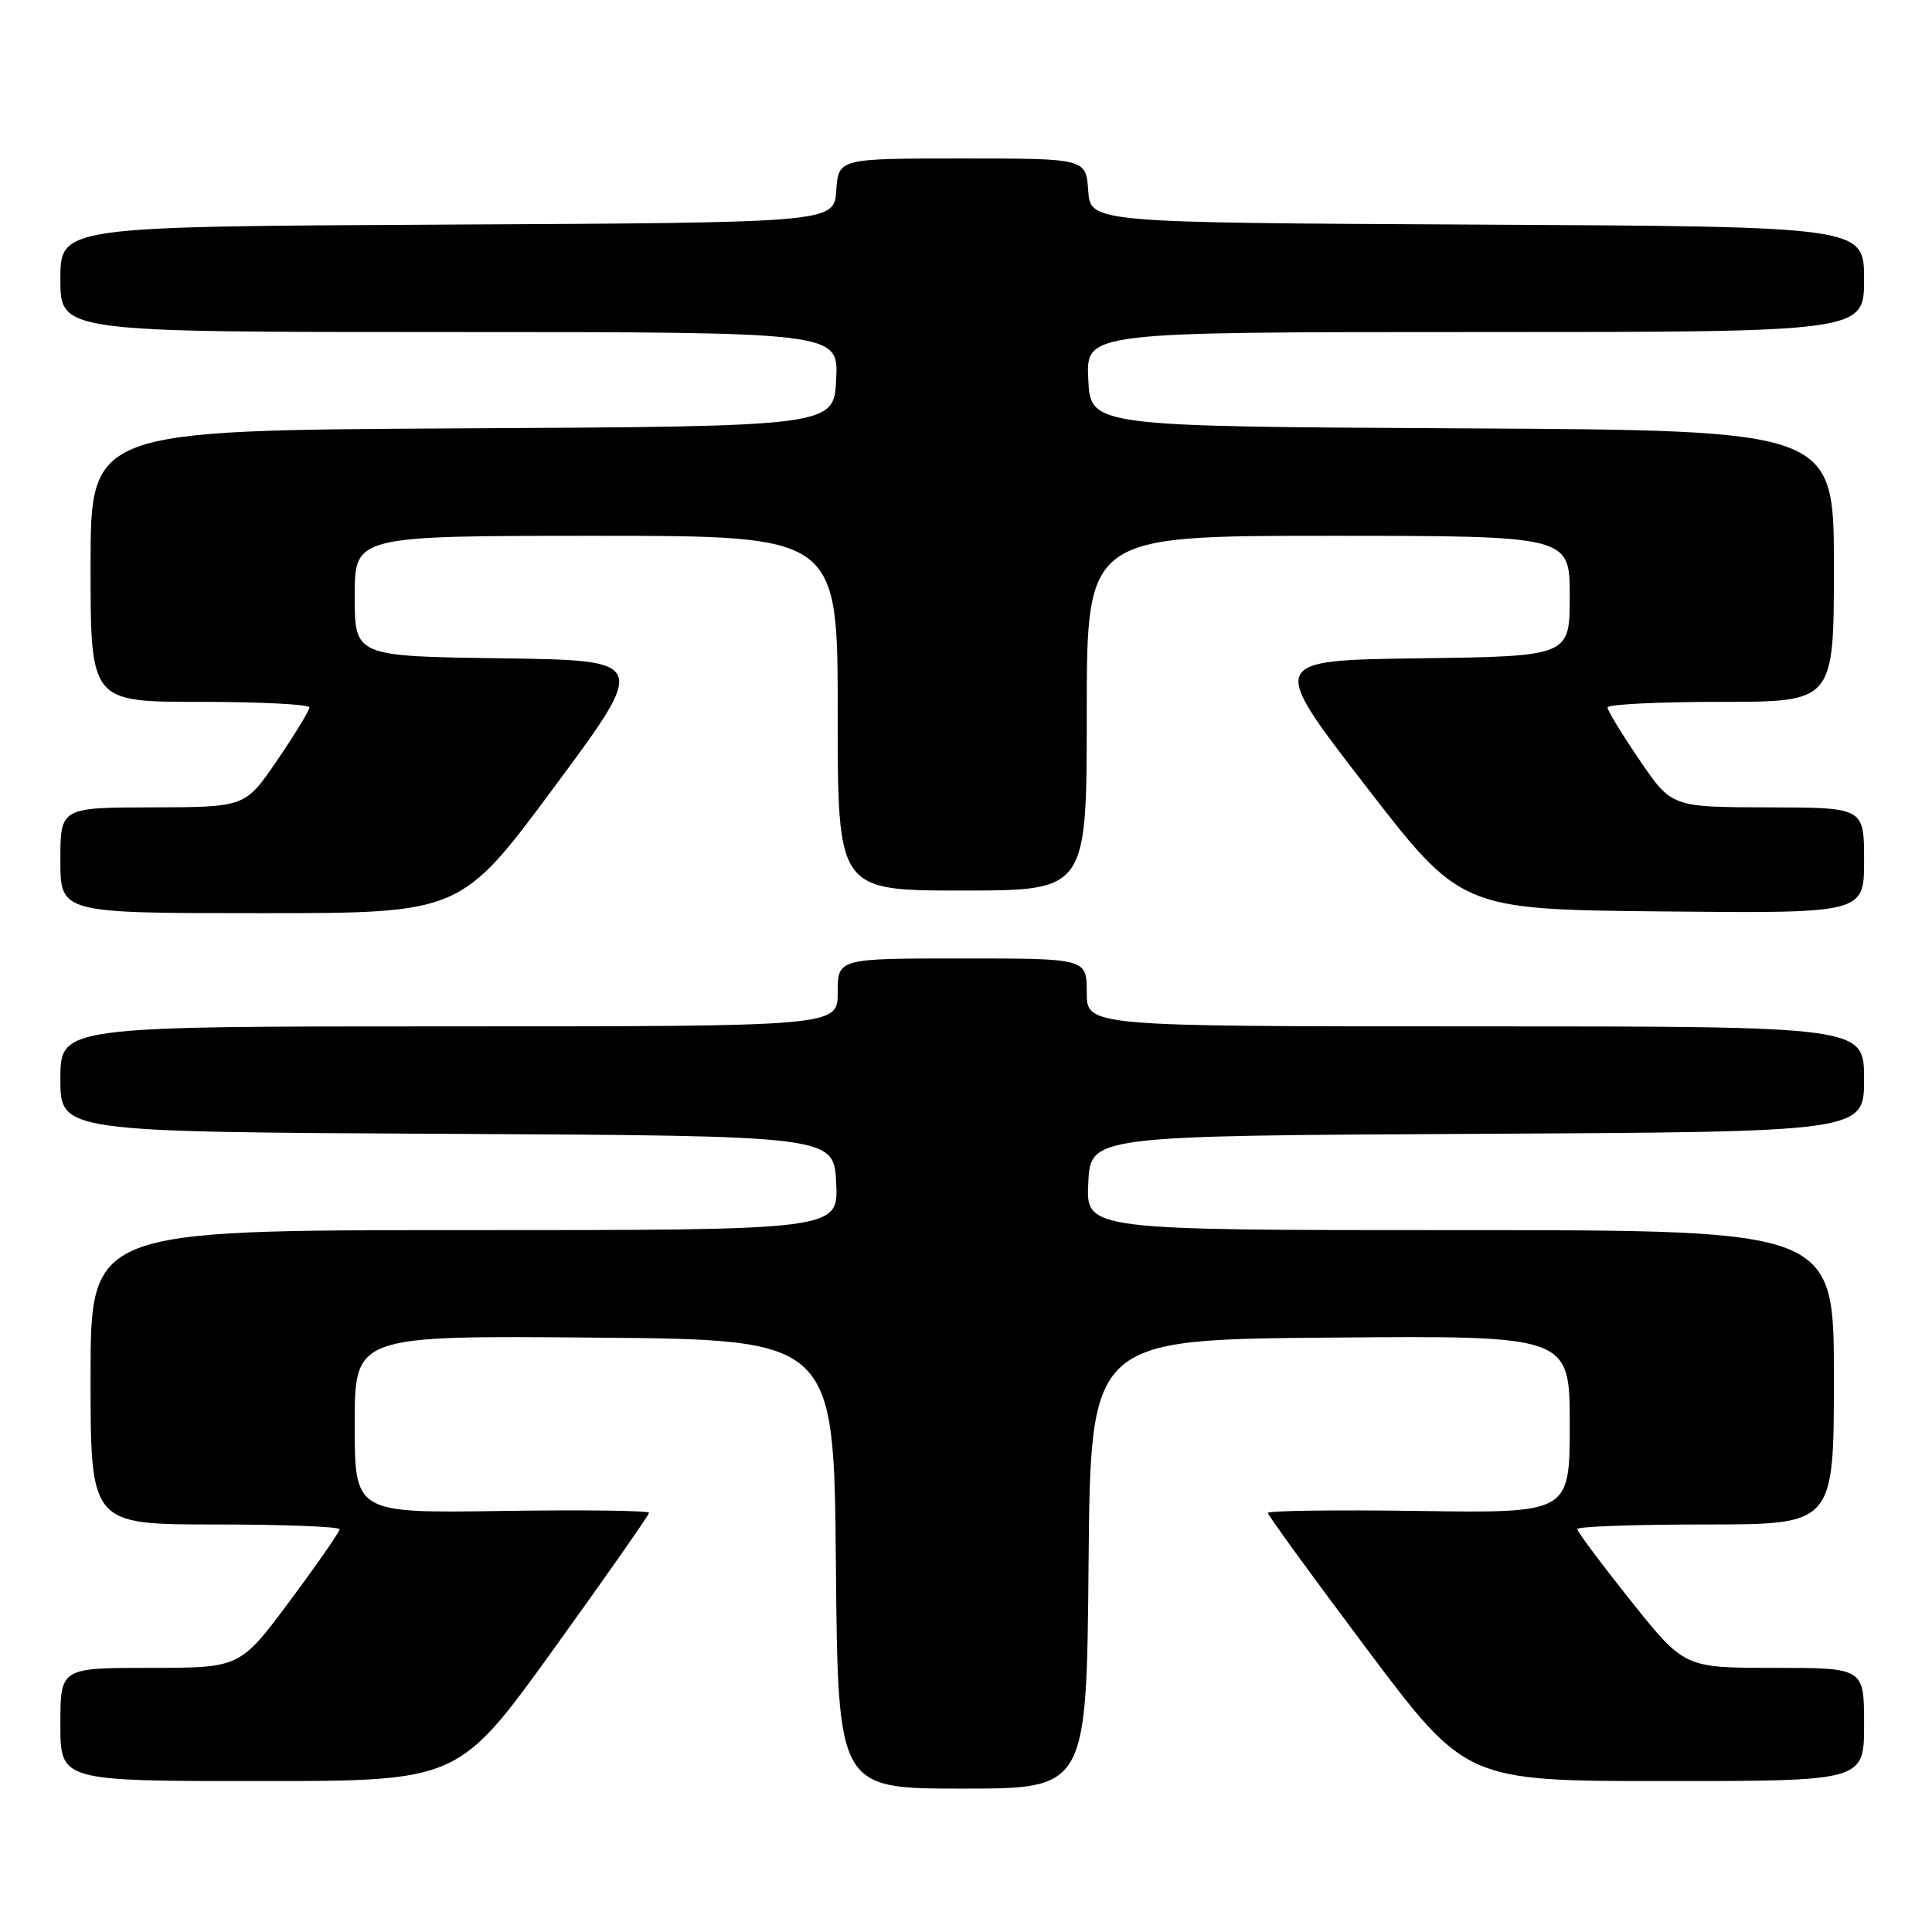 <?xml version="1.0" encoding="UTF-8" standalone="no"?>
<!DOCTYPE svg PUBLIC "-//W3C//DTD SVG 1.1//EN" "http://www.w3.org/Graphics/SVG/1.1/DTD/svg11.dtd" >
<svg xmlns="http://www.w3.org/2000/svg" xmlns:xlink="http://www.w3.org/1999/xlink" version="1.1" viewBox="0 0 256 256">
 <g >
 <path fill="currentColor"
d=" M 144.24 207.25 C 144.50 177.50 144.50 177.50 176.25 177.24 C 208.00 176.97 208.00 176.97 208.00 188.74 C 208.00 200.50 208.00 200.50 188.00 200.21 C 177.00 200.05 168.00 200.17 168.00 200.47 C 168.00 200.78 173.91 208.90 181.12 218.51 C 194.25 236.00 194.25 236.00 220.62 236.00 C 247.00 236.00 247.00 236.00 247.00 228.50 C 247.00 221.00 247.00 221.00 235.09 221.00 C 223.18 221.00 223.18 221.00 216.09 212.11 C 212.19 207.22 209.00 202.95 209.00 202.61 C 209.00 202.27 216.65 202.00 226.00 202.00 C 243.00 202.00 243.00 202.00 243.00 182.50 C 243.00 163.00 243.00 163.00 193.45 163.00 C 143.90 163.00 143.90 163.00 144.20 156.75 C 144.50 150.50 144.50 150.50 195.75 150.24 C 247.00 149.98 247.00 149.98 247.00 142.99 C 247.00 136.00 247.00 136.00 195.50 136.00 C 144.00 136.00 144.00 136.00 144.00 131.50 C 144.00 127.00 144.00 127.00 127.50 127.00 C 111.00 127.00 111.00 127.00 111.00 131.50 C 111.00 136.00 111.00 136.00 59.50 136.00 C 8.00 136.00 8.00 136.00 8.00 142.99 C 8.00 149.98 8.00 149.98 59.25 150.24 C 110.50 150.50 110.50 150.50 110.80 156.75 C 111.10 163.00 111.10 163.00 61.55 163.00 C 12.00 163.00 12.00 163.00 12.00 182.50 C 12.00 202.00 12.00 202.00 28.50 202.00 C 37.58 202.00 45.00 202.29 45.00 202.64 C 45.00 202.98 42.03 207.26 38.40 212.14 C 31.80 221.00 31.80 221.00 19.90 221.00 C 8.00 221.00 8.00 221.00 8.00 228.50 C 8.00 236.00 8.00 236.00 34.38 236.00 C 60.76 236.00 60.76 236.00 73.38 218.49 C 80.32 208.86 86.00 200.74 86.00 200.45 C 86.00 200.16 77.22 200.05 66.50 200.21 C 47.00 200.50 47.00 200.50 47.00 188.74 C 47.00 176.97 47.00 176.97 78.75 177.24 C 110.50 177.50 110.50 177.50 110.76 207.25 C 111.03 237.00 111.03 237.00 127.50 237.00 C 143.97 237.00 143.97 237.00 144.24 207.25 Z  M 73.47 104.25 C 85.88 87.50 85.88 87.50 66.44 87.23 C 47.00 86.96 47.00 86.96 47.00 78.98 C 47.00 71.00 47.00 71.00 79.00 71.00 C 111.00 71.00 111.00 71.00 111.00 94.50 C 111.00 118.00 111.00 118.00 127.50 118.00 C 144.00 118.00 144.00 118.00 144.00 94.50 C 144.00 71.00 144.00 71.00 176.00 71.00 C 208.00 71.00 208.00 71.00 208.00 78.98 C 208.00 86.96 208.00 86.96 188.06 87.23 C 168.12 87.50 168.12 87.50 180.85 104.00 C 193.58 120.50 193.58 120.50 220.29 120.77 C 247.00 121.03 247.00 121.03 247.00 114.02 C 247.00 107.00 247.00 107.00 234.25 106.98 C 221.50 106.95 221.50 106.95 217.25 100.71 C 214.91 97.28 213.00 94.14 213.00 93.74 C 213.00 93.33 219.75 93.00 228.00 93.00 C 243.00 93.00 243.00 93.00 243.00 75.01 C 243.00 57.02 243.00 57.02 193.75 56.76 C 144.50 56.50 144.50 56.50 144.20 50.25 C 143.90 44.00 143.90 44.00 195.45 44.00 C 247.00 44.00 247.00 44.00 247.00 37.01 C 247.00 30.02 247.00 30.02 195.75 29.76 C 144.50 29.50 144.50 29.50 144.19 25.25 C 143.89 21.00 143.89 21.00 127.50 21.00 C 111.11 21.00 111.11 21.00 110.81 25.25 C 110.50 29.50 110.50 29.50 59.25 29.76 C 8.00 30.02 8.00 30.02 8.00 37.01 C 8.00 44.00 8.00 44.00 59.55 44.00 C 111.10 44.00 111.10 44.00 110.80 50.25 C 110.50 56.50 110.50 56.50 61.25 56.76 C 12.00 57.02 12.00 57.02 12.00 75.01 C 12.00 93.00 12.00 93.00 26.50 93.00 C 34.48 93.00 41.00 93.33 41.00 93.74 C 41.00 94.14 39.09 97.28 36.75 100.71 C 32.50 106.95 32.50 106.95 20.25 106.98 C 8.00 107.00 8.00 107.00 8.00 114.00 C 8.00 121.00 8.00 121.00 34.53 121.00 C 61.05 121.00 61.05 121.00 73.47 104.25 Z "/>
</g>
</svg>